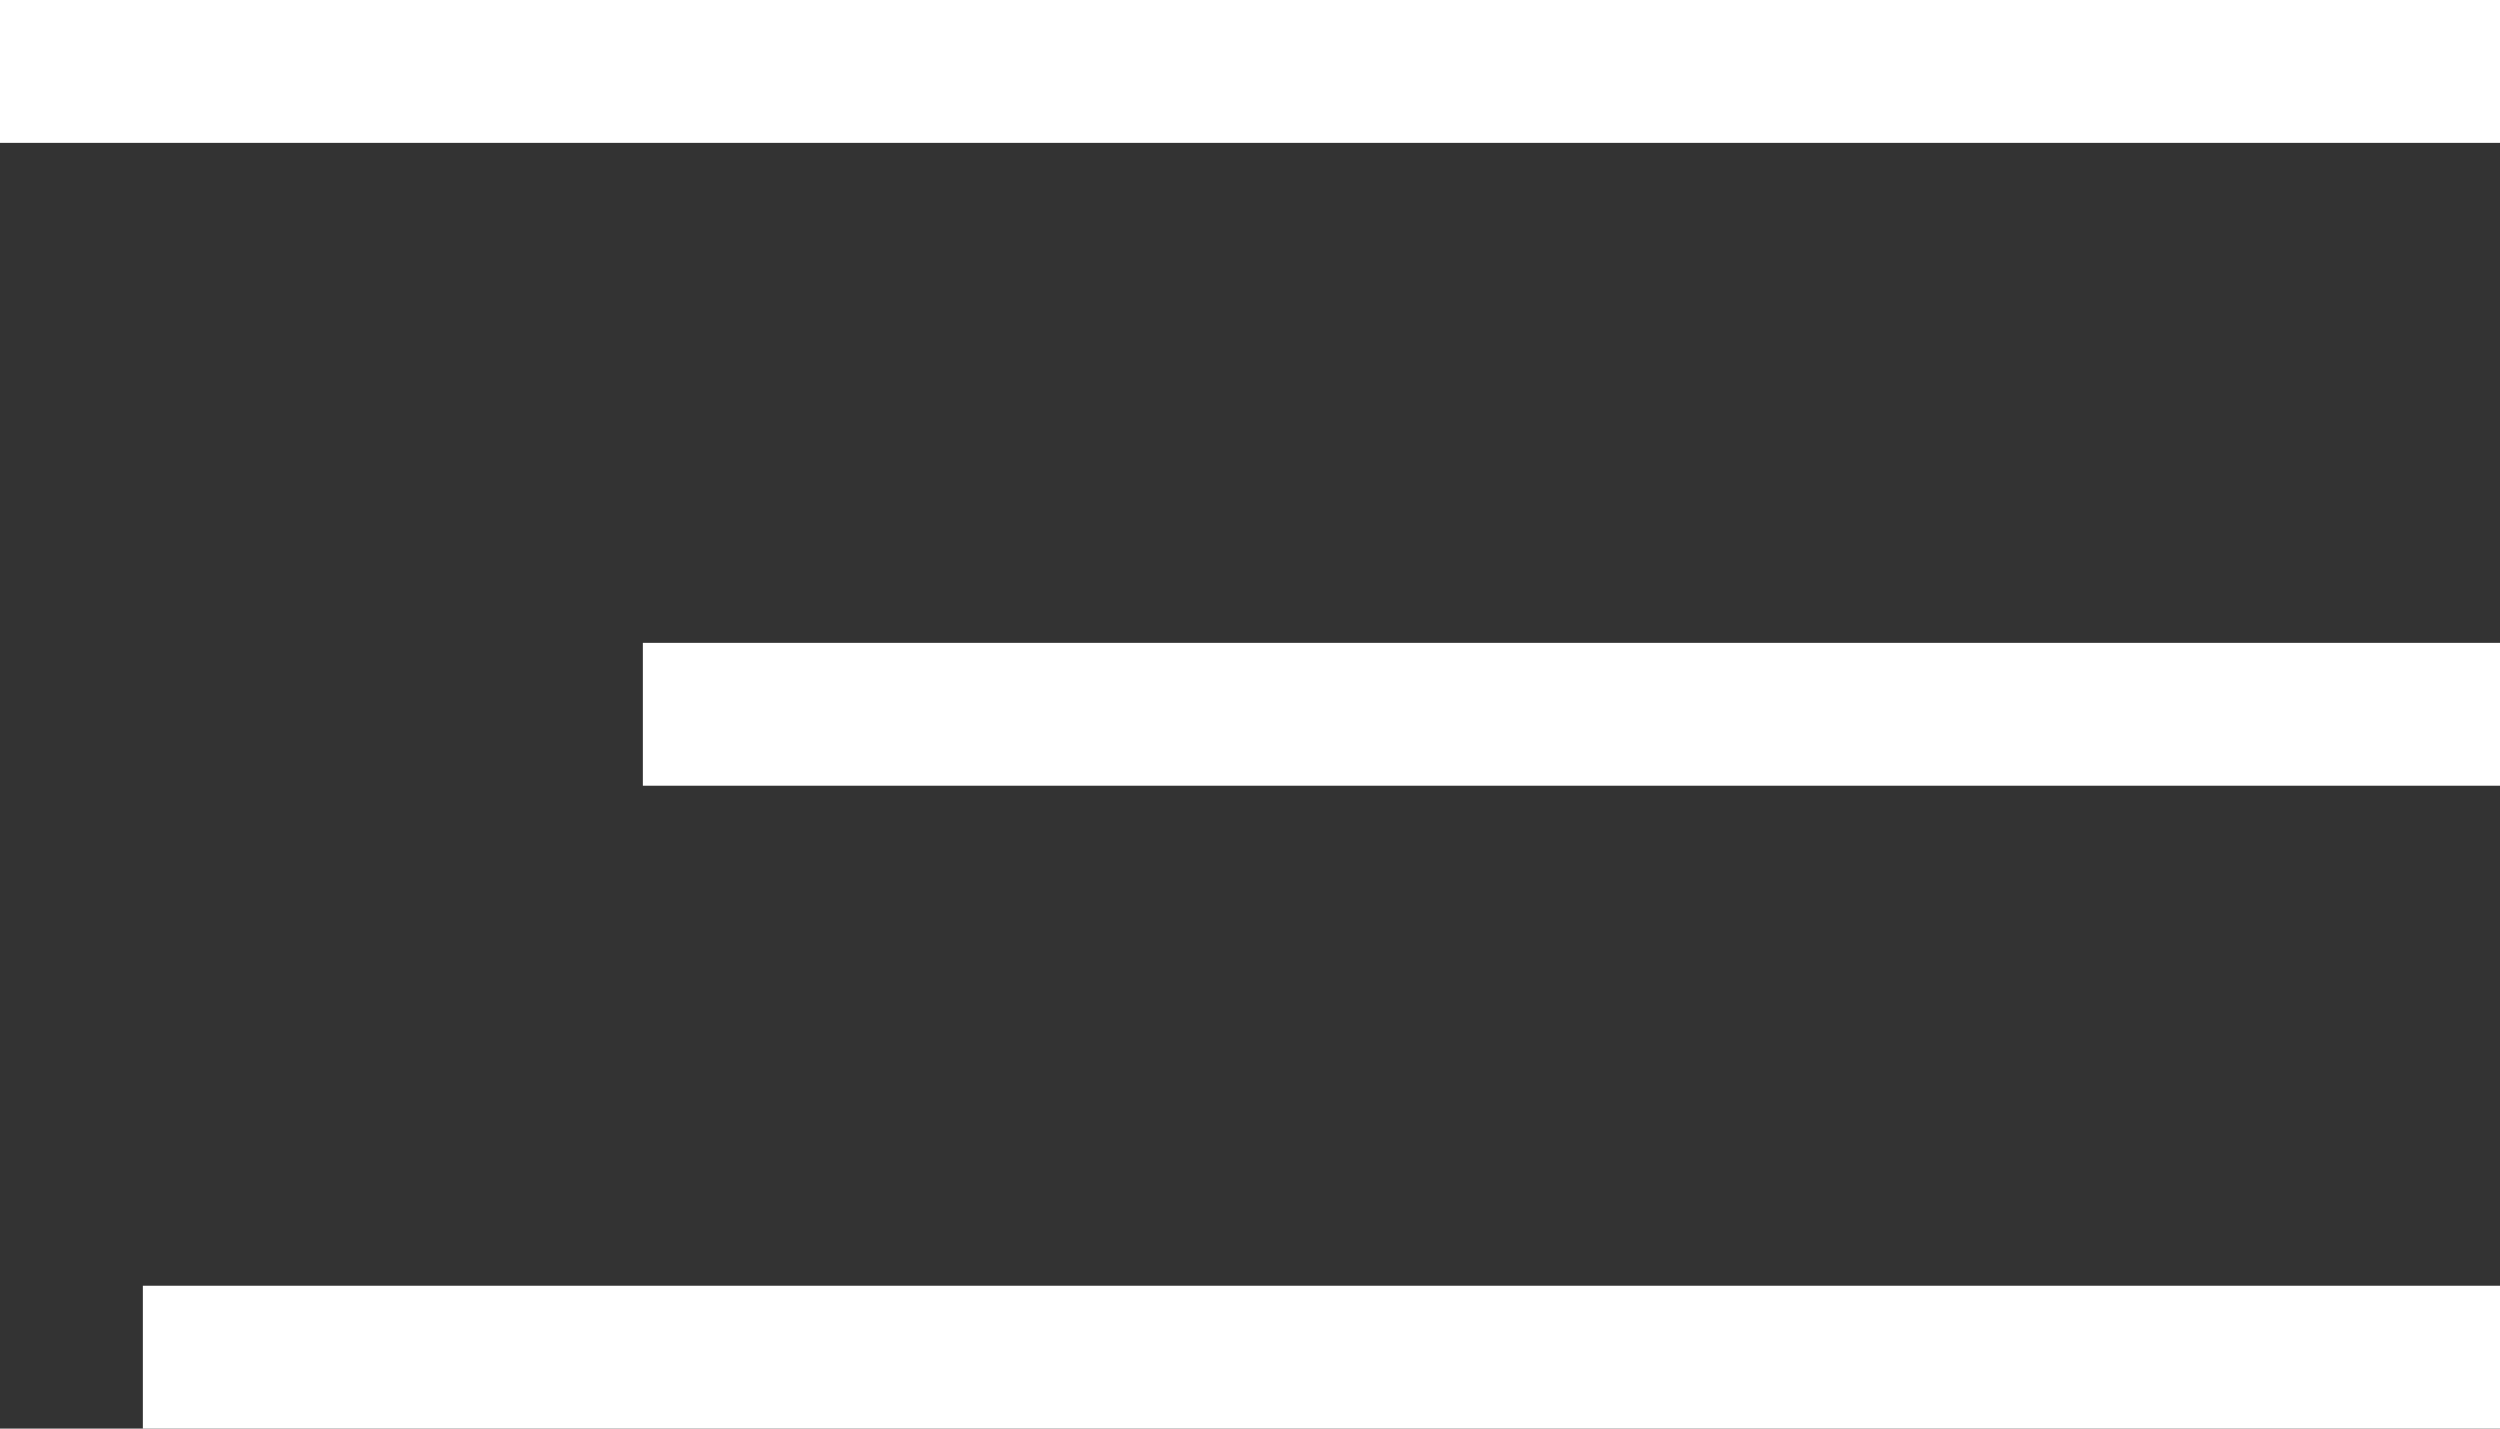 <svg id="menu" data-name="Layer 1" xmlns="http://www.w3.org/2000/svg" viewBox="0 0 35 20"><rect x="0" y="0" width="35" height="20" fill="#333333" stroke="none"/><defs><style>.cls-1{fill:none;stroke:#fff;stroke-miterlimit:10;stroke-width:2px;}</style></defs><line class="cls-1" y1="1" x2="35" y2="1"/><line class="cls-1" x1="9" y1="10" x2="35" y2="10"/><line class="cls-1" x1="2" y1="19" x2="35" y2="19"/></svg>